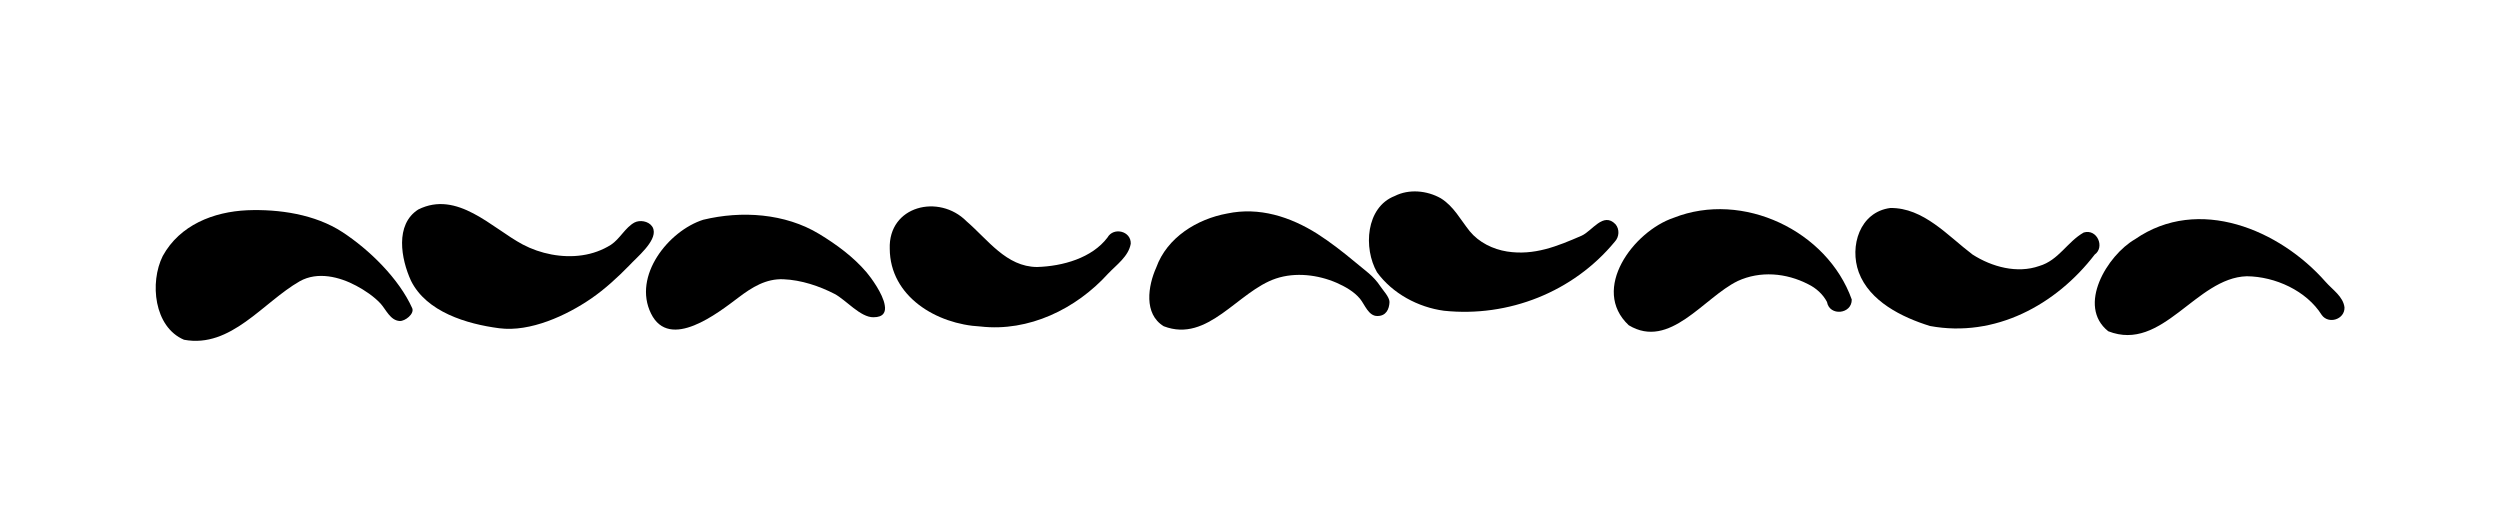 <?xml version="1.0" encoding="utf-8"?>
<!-- Generator: Adobe Illustrator 23.0.0, SVG Export Plug-In . SVG Version: 6.00 Build 0)  -->
<svg version="1.1" id="Слой_1" xmlns="http://www.w3.org/2000/svg" xmlns:xlink="http://www.w3.org/1999/xlink" x="0px" y="0px"
	 viewBox="0 0 100 21.28" style="enable-background:new 0 0 100 21.28;" xml:space="preserve">
<g>
	<path d="M93.02,11.27c-1.83-2.08-5.08-3.46-7.62-1.7c-1.11,0.64-2.34,2.67-1.07,3.68c2.17,0.85,3.5-2.14,5.54-2.2
		c1.14,0.01,2.39,0.58,3,1.55c0.27,0.38,0.92,0.18,0.91-0.3C93.73,11.86,93.3,11.59,93.02,11.27z"/>
	<path d="M83.35,9.3c-0.66,0.37-1,1.11-1.78,1.34c-0.88,0.31-1.89,0.04-2.67-0.46c-0.98-0.74-1.96-1.88-3.29-1.86
		c-1.22,0.16-1.64,1.53-1.26,2.57c0.43,1.16,1.72,1.8,2.85,2.15c2.6,0.48,5.04-0.84,6.59-2.86C84.2,9.89,83.89,9.14,83.35,9.3z
		 M83.68,10.25C83.68,10.24,83.68,10.24,83.68,10.25c0.02-0.02,0.04-0.02,0.05-0.03C83.71,10.23,83.7,10.23,83.68,10.25z"/>
	<path d="M66.95,8.71c-1.61,0.54-3.34,2.86-1.8,4.3c1.64,0.99,3-1.11,4.36-1.77c0.89-0.41,1.93-0.33,2.82,0.13
		c0.31,0.15,0.59,0.4,0.75,0.71c0.1,0.58,1,0.49,0.99-0.1C73.09,9.23,69.71,7.62,66.95,8.71z"/>
	<path d="M64.62,8.97c-0.49-0.51-0.93,0.27-1.36,0.46c-0.97,0.42-1.89,0.8-2.98,0.63c-0.56-0.09-1.12-0.36-1.49-0.81
		c-0.37-0.46-0.64-1-1.16-1.32c-0.55-0.31-1.27-0.38-1.84-0.09c-1.16,0.45-1.26,2.09-0.71,3.05c0.62,0.85,1.64,1.4,2.68,1.54
		c2.58,0.27,5.17-0.75,6.83-2.76C64.77,9.48,64.79,9.17,64.62,8.97z"/>
	<path d="M54.2,10.48c-0.48-0.4-0.98-0.79-1.51-1.13c-1.08-0.68-2.32-1.08-3.6-0.81c-1.21,0.22-2.41,0.96-2.84,2.16
		c-0.33,0.73-0.51,1.86,0.3,2.35c1.77,0.68,2.96-1.4,4.49-1.91c0.78-0.26,1.68-0.15,2.42,0.17c0.34,0.15,0.7,0.35,0.94,0.64
		c0.19,0.23,0.34,0.7,0.7,0.69c0.34,0,0.47-0.27,0.48-0.56c0-0.2-0.27-0.48-0.36-0.62C54.93,11.02,54.6,10.82,54.2,10.48z"/>
	<path d="M44.3,9.5c-0.62,0.82-1.79,1.15-2.82,1.18c-1.23-0.01-1.96-1.09-2.82-1.83c-1.1-1.11-3.13-0.62-3.07,1.1
		c0.01,1.91,1.87,3.02,3.63,3.11c1.93,0.22,3.82-0.7,5.1-2.11c0.34-0.36,0.82-0.69,0.91-1.2C45.25,9.24,44.54,9.07,44.3,9.5z"/>
	<path d="M34.66,10.89c-0.53-0.62-1.2-1.11-1.89-1.53c-1.37-0.83-3.11-0.94-4.64-0.57c-1.39,0.44-2.83,2.25-2.09,3.75
		c0.74,1.51,2.69-0.03,3.5-0.64c0.54-0.41,1.1-0.76,1.8-0.73c0.71,0.03,1.43,0.27,2.05,0.59c0.45,0.24,1.03,0.94,1.55,0.93
		c0.4,0,0.5-0.21,0.45-0.48C35.32,11.75,34.83,11.09,34.66,10.89z"/>
	<path d="M26.14,9.18c-0.01-0.05-0.03-0.09-0.06-0.13c-0.15-0.21-0.49-0.26-0.7-0.15c-0.37,0.2-0.58,0.65-0.94,0.89
		c-0.35,0.22-0.74,0.36-1.15,0.42c-0.81,0.12-1.68-0.06-2.38-0.43c-1.24-0.66-2.62-2.18-4.18-1.4c-0.94,0.6-0.69,1.98-0.29,2.85
		c0.62,1.25,2.23,1.73,3.53,1.9c1.24,0.16,2.69-0.51,3.68-1.19c0.55-0.38,1.05-0.84,1.52-1.32C25.46,10.3,26.26,9.66,26.14,9.18z"/>
	<path d="M13.69,9.28c-1.09-0.71-2.53-0.92-3.8-0.87c-1.35,0.06-2.7,0.59-3.38,1.83c-0.53,1.06-0.35,2.84,0.85,3.35
		c1.88,0.35,3.16-1.5,4.63-2.34c0.71-0.4,1.59-0.18,2.26,0.18c0.34,0.18,0.71,0.43,0.97,0.71c0.22,0.24,0.39,0.68,0.77,0.7
		c0.21,0.01,0.59-0.28,0.5-0.51C15.96,11.15,14.78,9.99,13.69,9.28z"/>
</g>
</svg>
